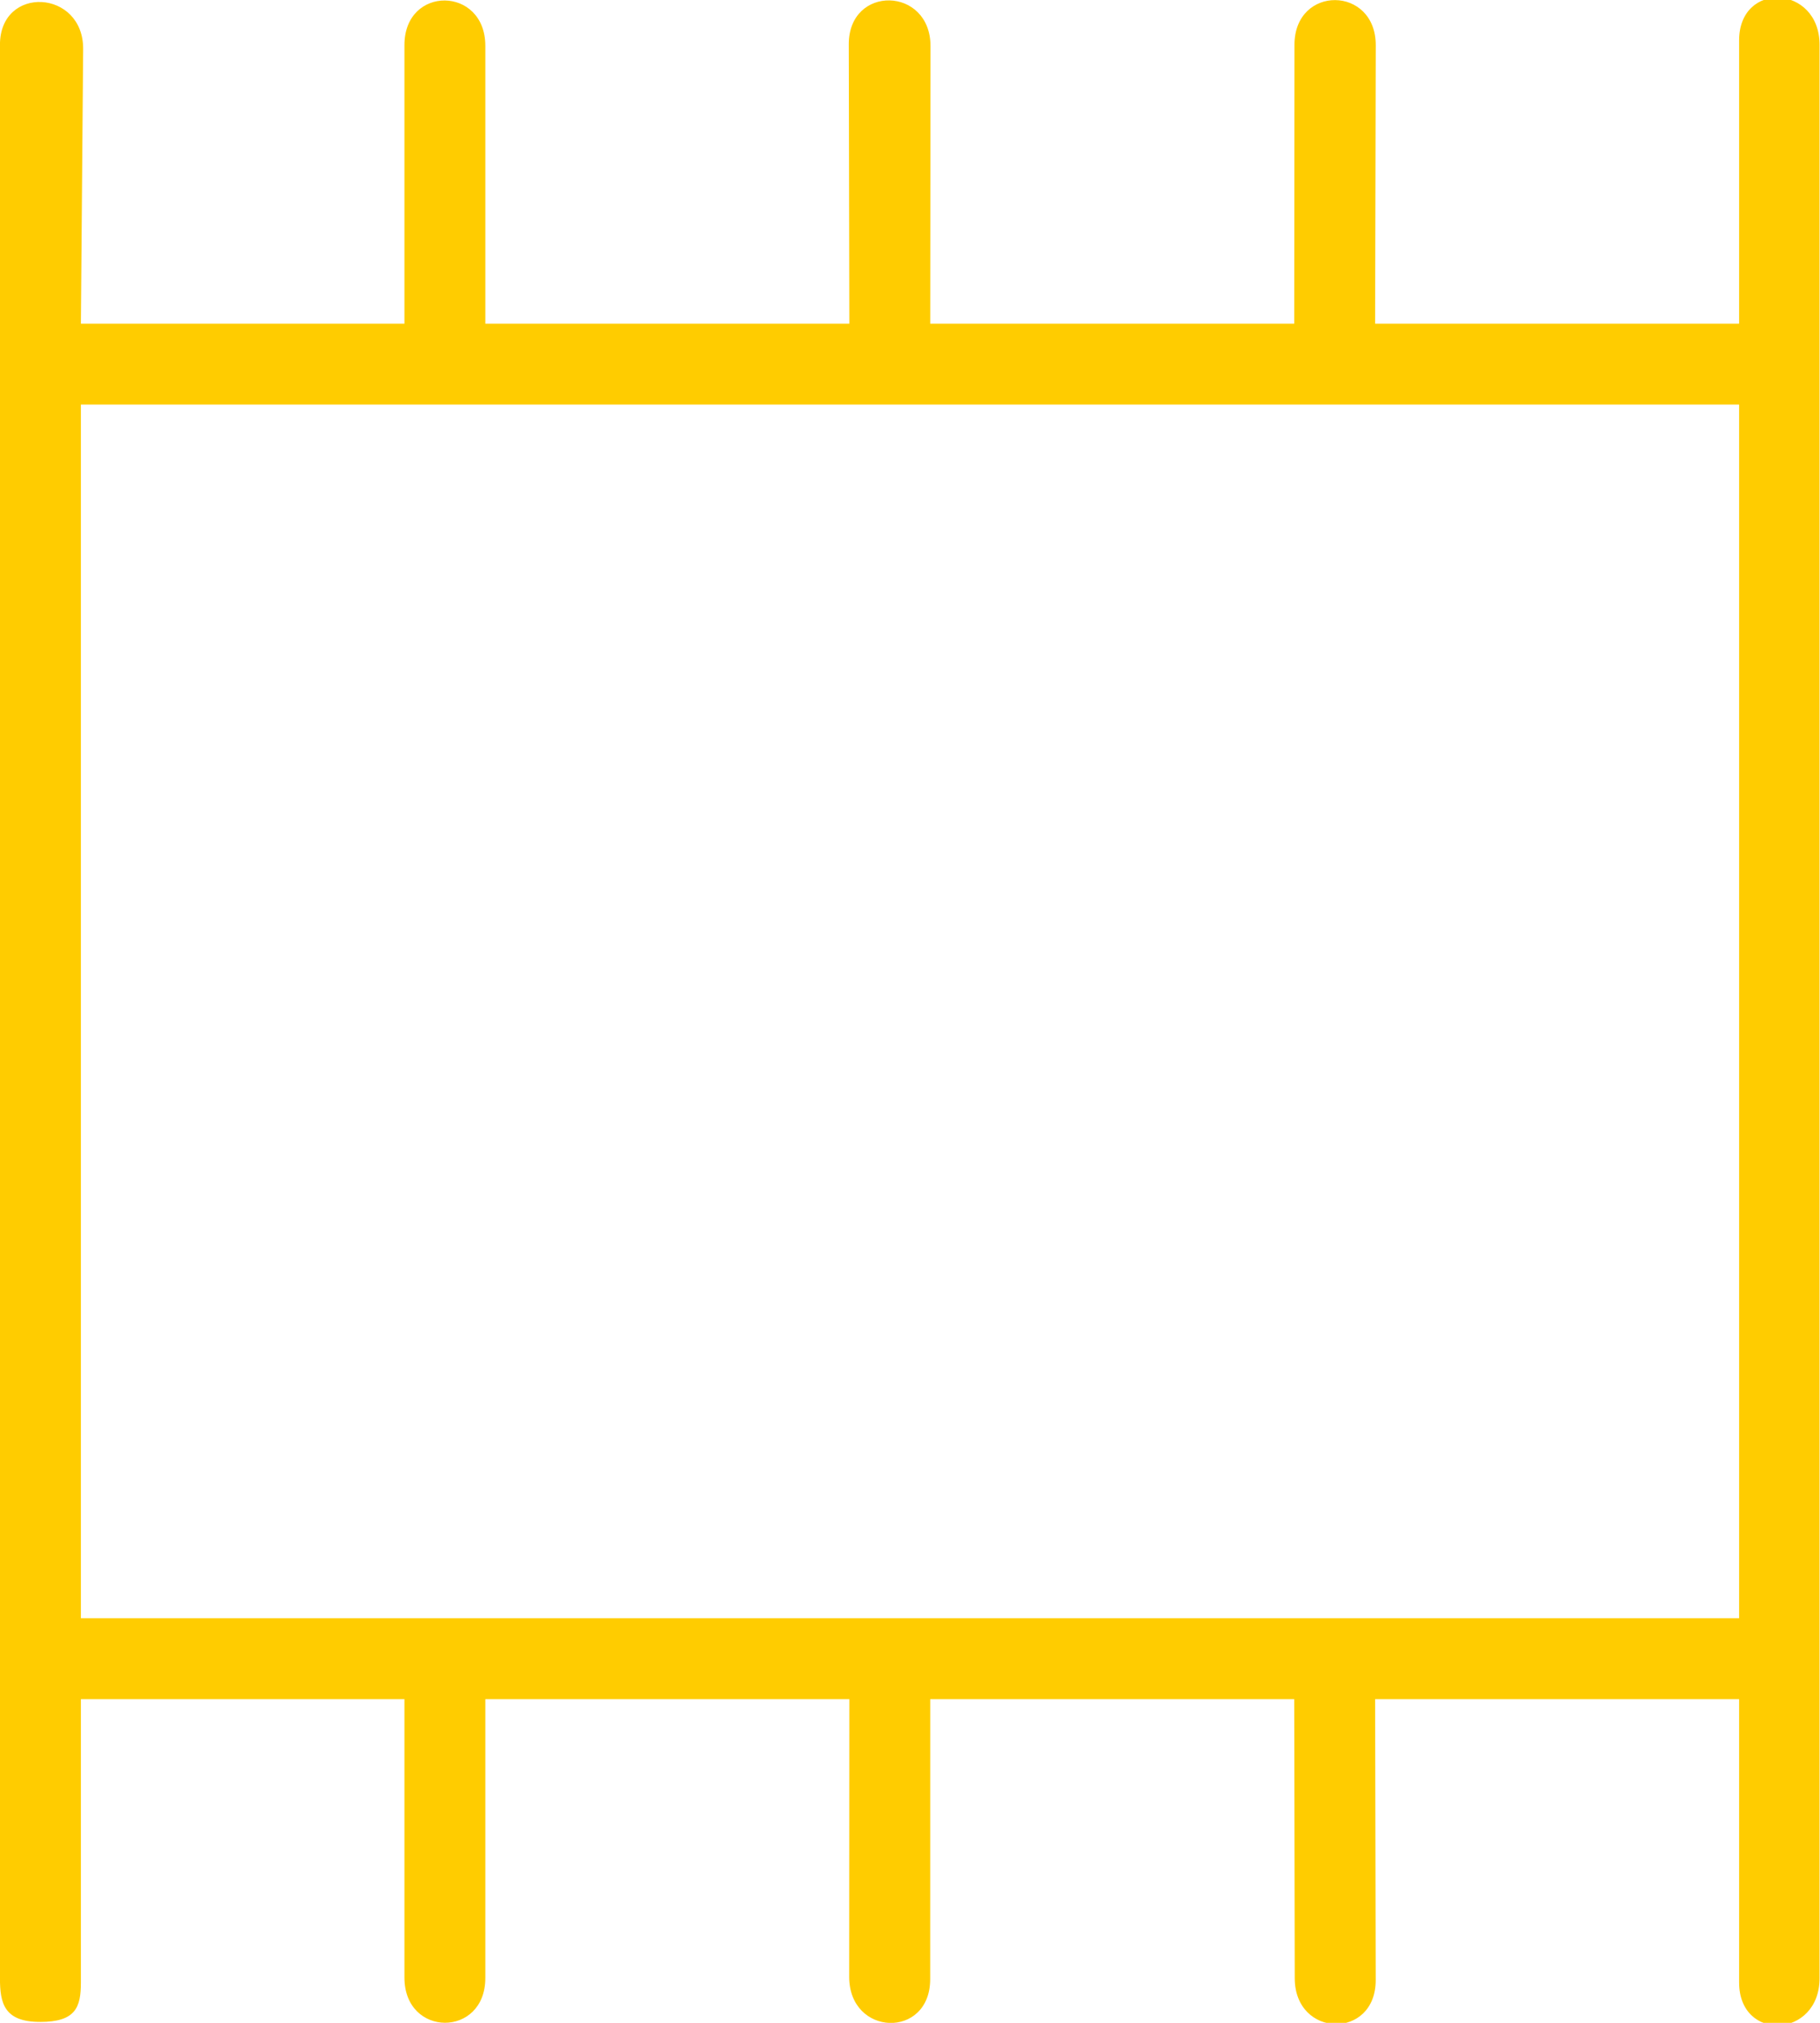 <?xml version="1.0" encoding="UTF-8" standalone="no"?>
<svg
   xmlns:dc="http://purl.org/dc/elements/1.1/"
   xmlns:cc="http://creativecommons.org/ns#"
   xmlns:rdf="http://www.w3.org/1999/02/22-rdf-syntax-ns#"
   xmlns:svg="http://www.w3.org/2000/svg"
   xmlns="http://www.w3.org/2000/svg"
   xmlns:sodipodi="http://sodipodi.sourceforge.net/DTD/sodipodi-0.dtd"
   xmlns:inkscape="http://www.inkscape.org/namespaces/inkscape"
   data-name="Layer 3"
   viewBox="0 0 45 50"
   x="0px"
   y="0px"
   version="1.1"
   id="svg10"
   sodipodi:docname="noun_carpet_2374633.svg"
   width="45"
   height="50"
   inkscape:version="0.92.5 (2060ec1f9f, 2020-04-08)">
  <defs
     id="defs14" />
  <sodipodi:namedview
     pagecolor="#ffffff"
     bordercolor="#666666"
     borderopacity="1"
     objecttolerance="10"
     gridtolerance="10"
     guidetolerance="10"
     inkscape:pageopacity="0"
     inkscape:pageshadow="2"
     inkscape:window-width="773"
     inkscape:window-height="420"
     id="namedview12"
     showgrid="true"
     showguides="false"
     inkscape:zoom="5.6568545"
     inkscape:cx="19.272299"
     inkscape:cy="24.198101"
     inkscape:window-x="622"
     inkscape:window-y="434"
     inkscape:window-maximized="0"
     inkscape:current-layer="svg10">
    <inkscape:grid
       type="xygrid"
       id="grid18" />
  </sodipodi:namedview>
  <title
     id="title2">Carpet</title>
  <path
     d="M 0.988,49.978 C 1.875,49.978 2,49.614 2,49 v -7 h 8 v 6.883 c 5.34e-4,1.482 2.001,1.489 2,0.008 V 42 h 9 l -0.004,6.86 c -7.56e-4,1.482 2.002,1.544 2.003,0.062 L 23,42 h 9 l 0.013,6.899 c 0.003,1.482 2.007,1.522 2.002,0.04 L 34,42 h 9 v 7 c -0.001,1.483 1.988,1.382 1.989,-0.101 V 1.106 C 44.988,-0.375 42.999,-0.481 43,1 v 7 h -9 l 0.016,-6.878 c 0.004,-1.482 -2.008,-1.498 -2.01,-0.016 L 32,8 h -9 l 0.007,-6.857 c 0.002,-1.482 -2.026,-1.525 -2.021,-0.043 L 21,8 H 12 V 1.133 C 11.999,-0.349 9.999,-0.368 10,1.114 V 8 H 2 L 2.056,1.218 C 2.069,-0.264 -0.001,-0.376 -0.001,1.106 V 48.899 c -9.6e-7,0.614 0.102,1.078 0.989,1.078 z M 2,10 H 43 V 40 H 2 Z"
     id="path4"
     inkscape:connector-curvature="0"
     style="fill:#ffcc00;stroke-width:0.668"
     sodipodi:nodetypes="scccccccssccssccccccccssccssccccccsscsccccc" />
</svg>
